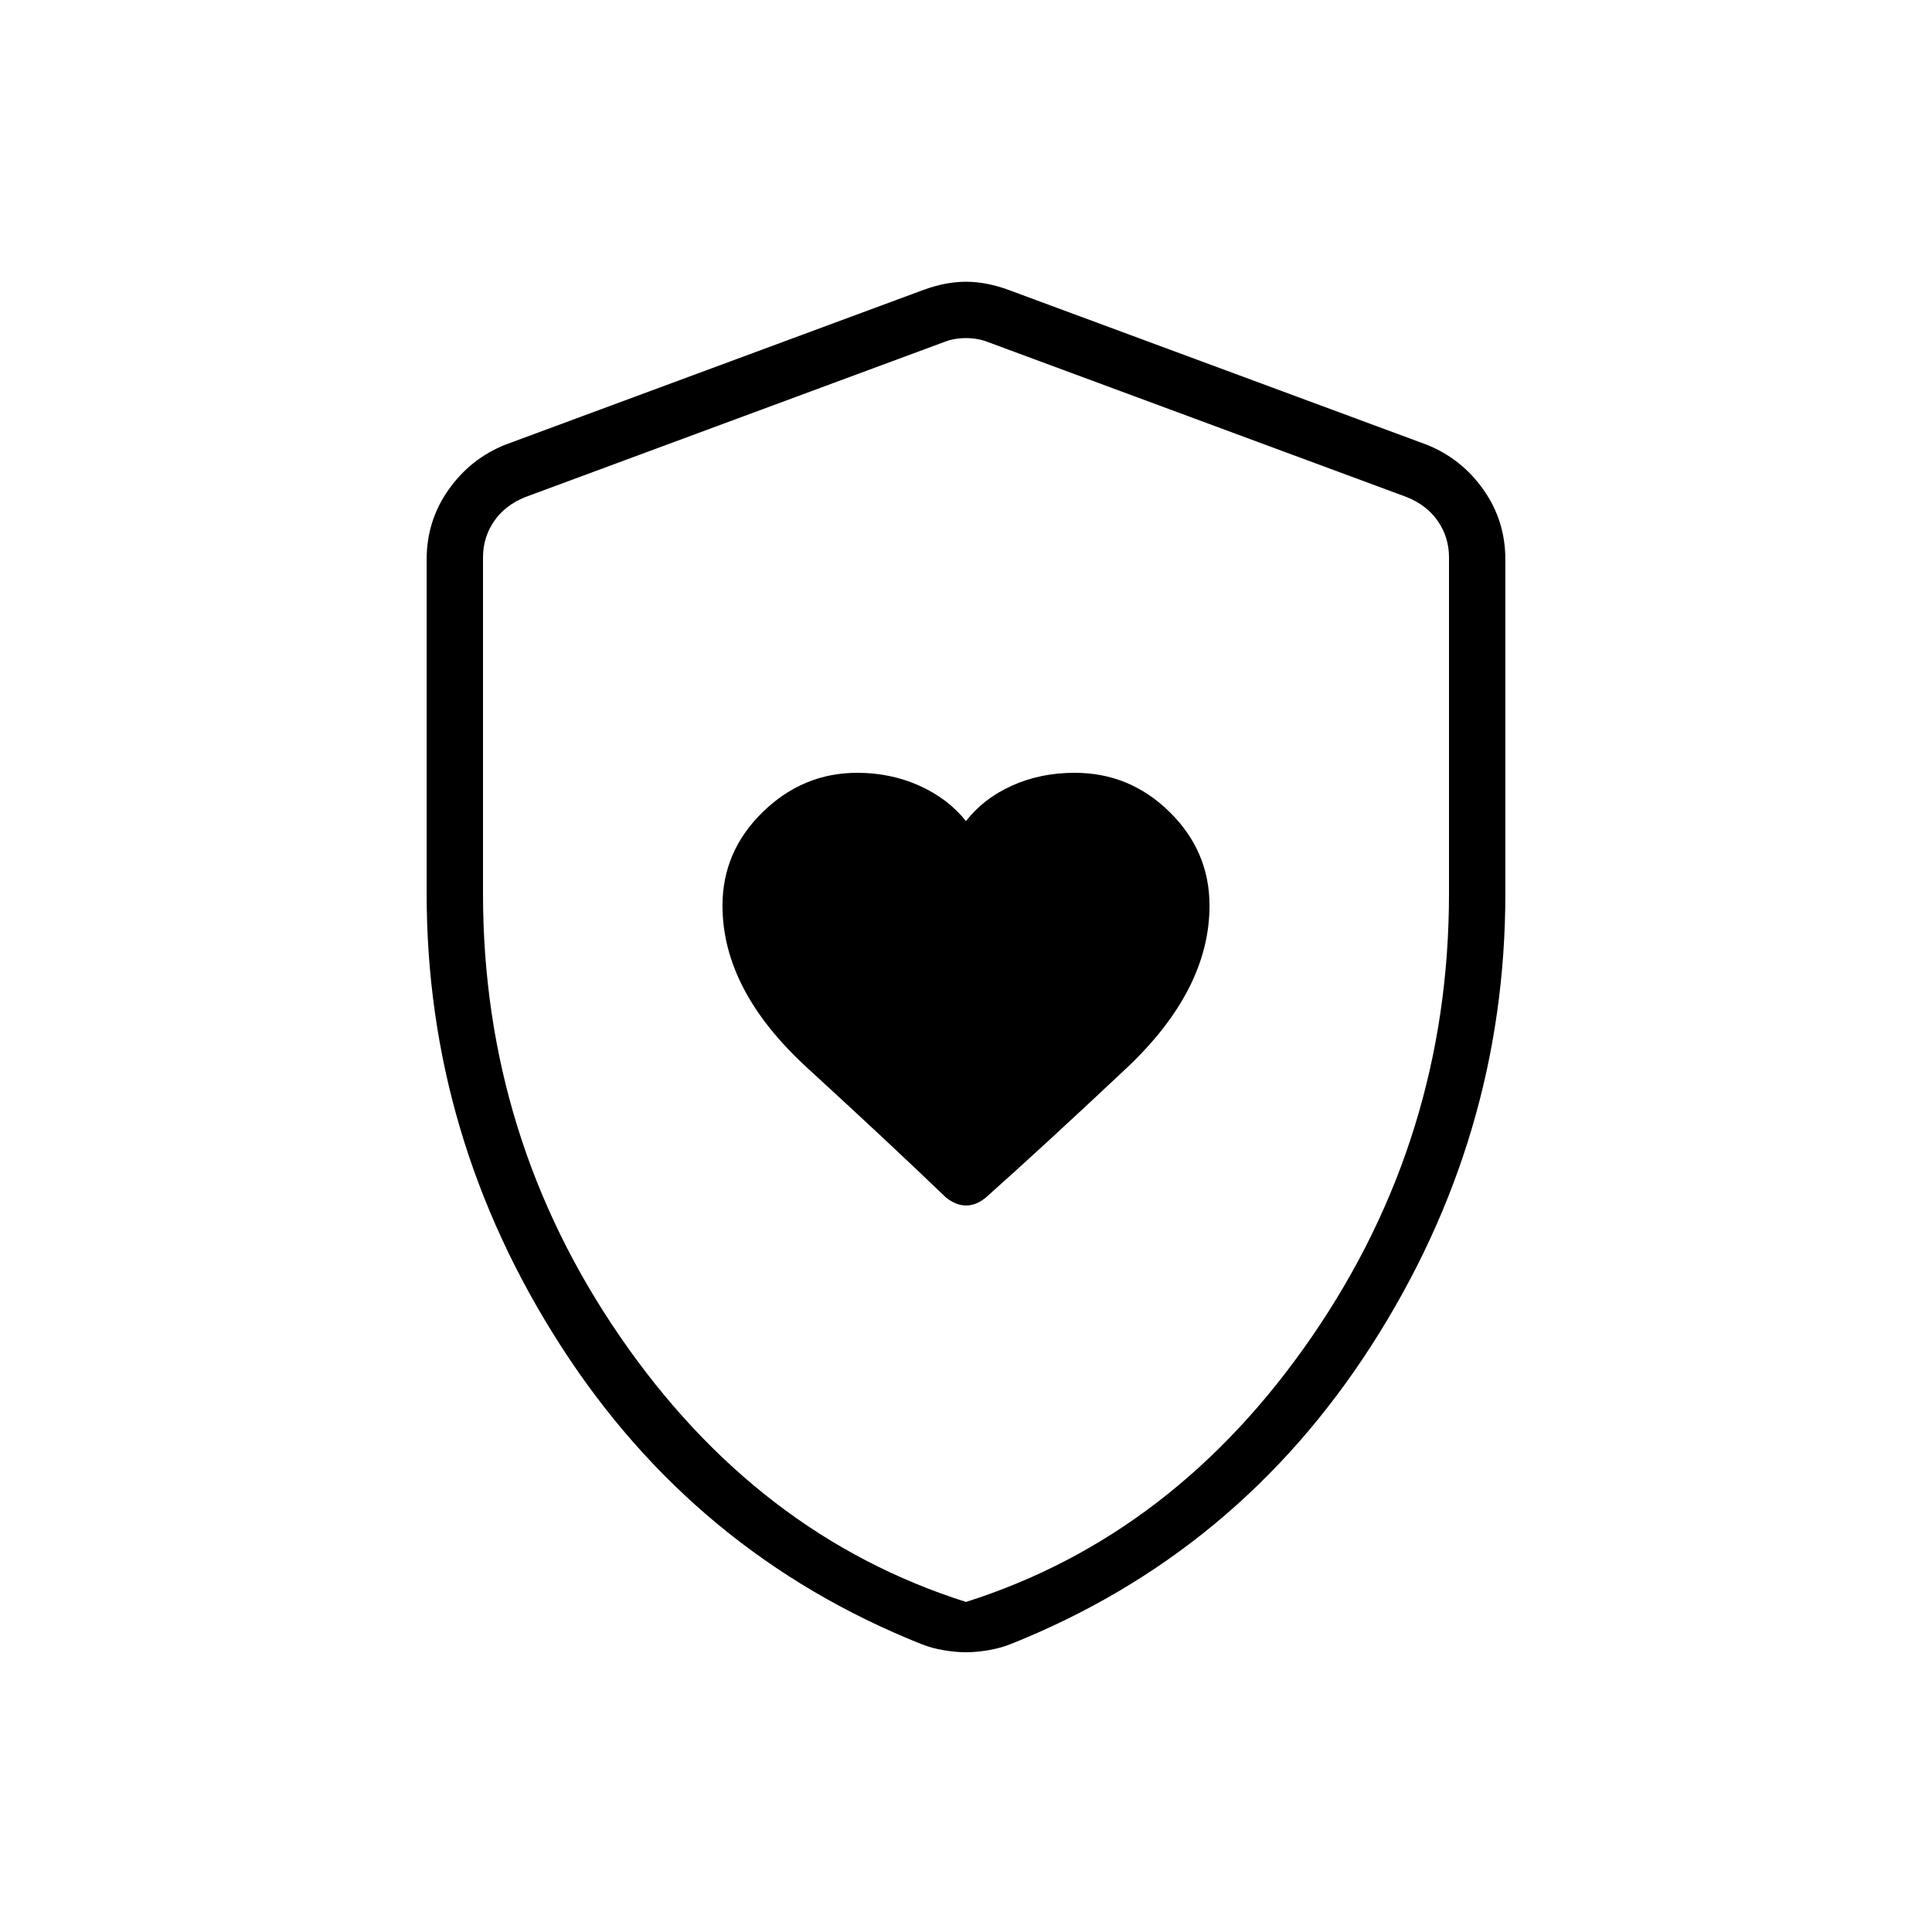 <svg xmlns="http://www.w3.org/2000/svg" height="24" viewBox="0 -960 960 960" width="24"><path d="M359-510q0 42 42 80.5t69 64.5q5 4 10 4t9.71-3.82Q518-390 559.5-429q41.5-39 41.5-81 0-27-19.8-46.5Q561.41-576 534-576q-17 0-31.15 6.37Q488.71-563.25 480-552q-9-11.25-23.25-17.63Q442.5-576 426-576q-27 0-47 19.5T359-510Zm121 371q-5 0-11-1t-11.02-3Q345-188 278.5-291.5 212-395 212-516v-166q0-19.26 10.88-34.66Q233.75-732.07 251-739l208-77q11-4 21-4t21 4l208 77q17.25 6.93 28.13 22.34Q748-701.26 748-682v166q0 121-66.5 224.5T502.02-143q-5.02 2-11.02 3t-11 1Zm0-25q104-33 172-132t68-220v-167q0-10-5.5-18T699-713l-208-77q-5-2-11-2t-11 2l-208 77q-10 4-15.5 12t-5.5 18v167q0 121 68 220t172 132Zm0-314Z"/></svg>